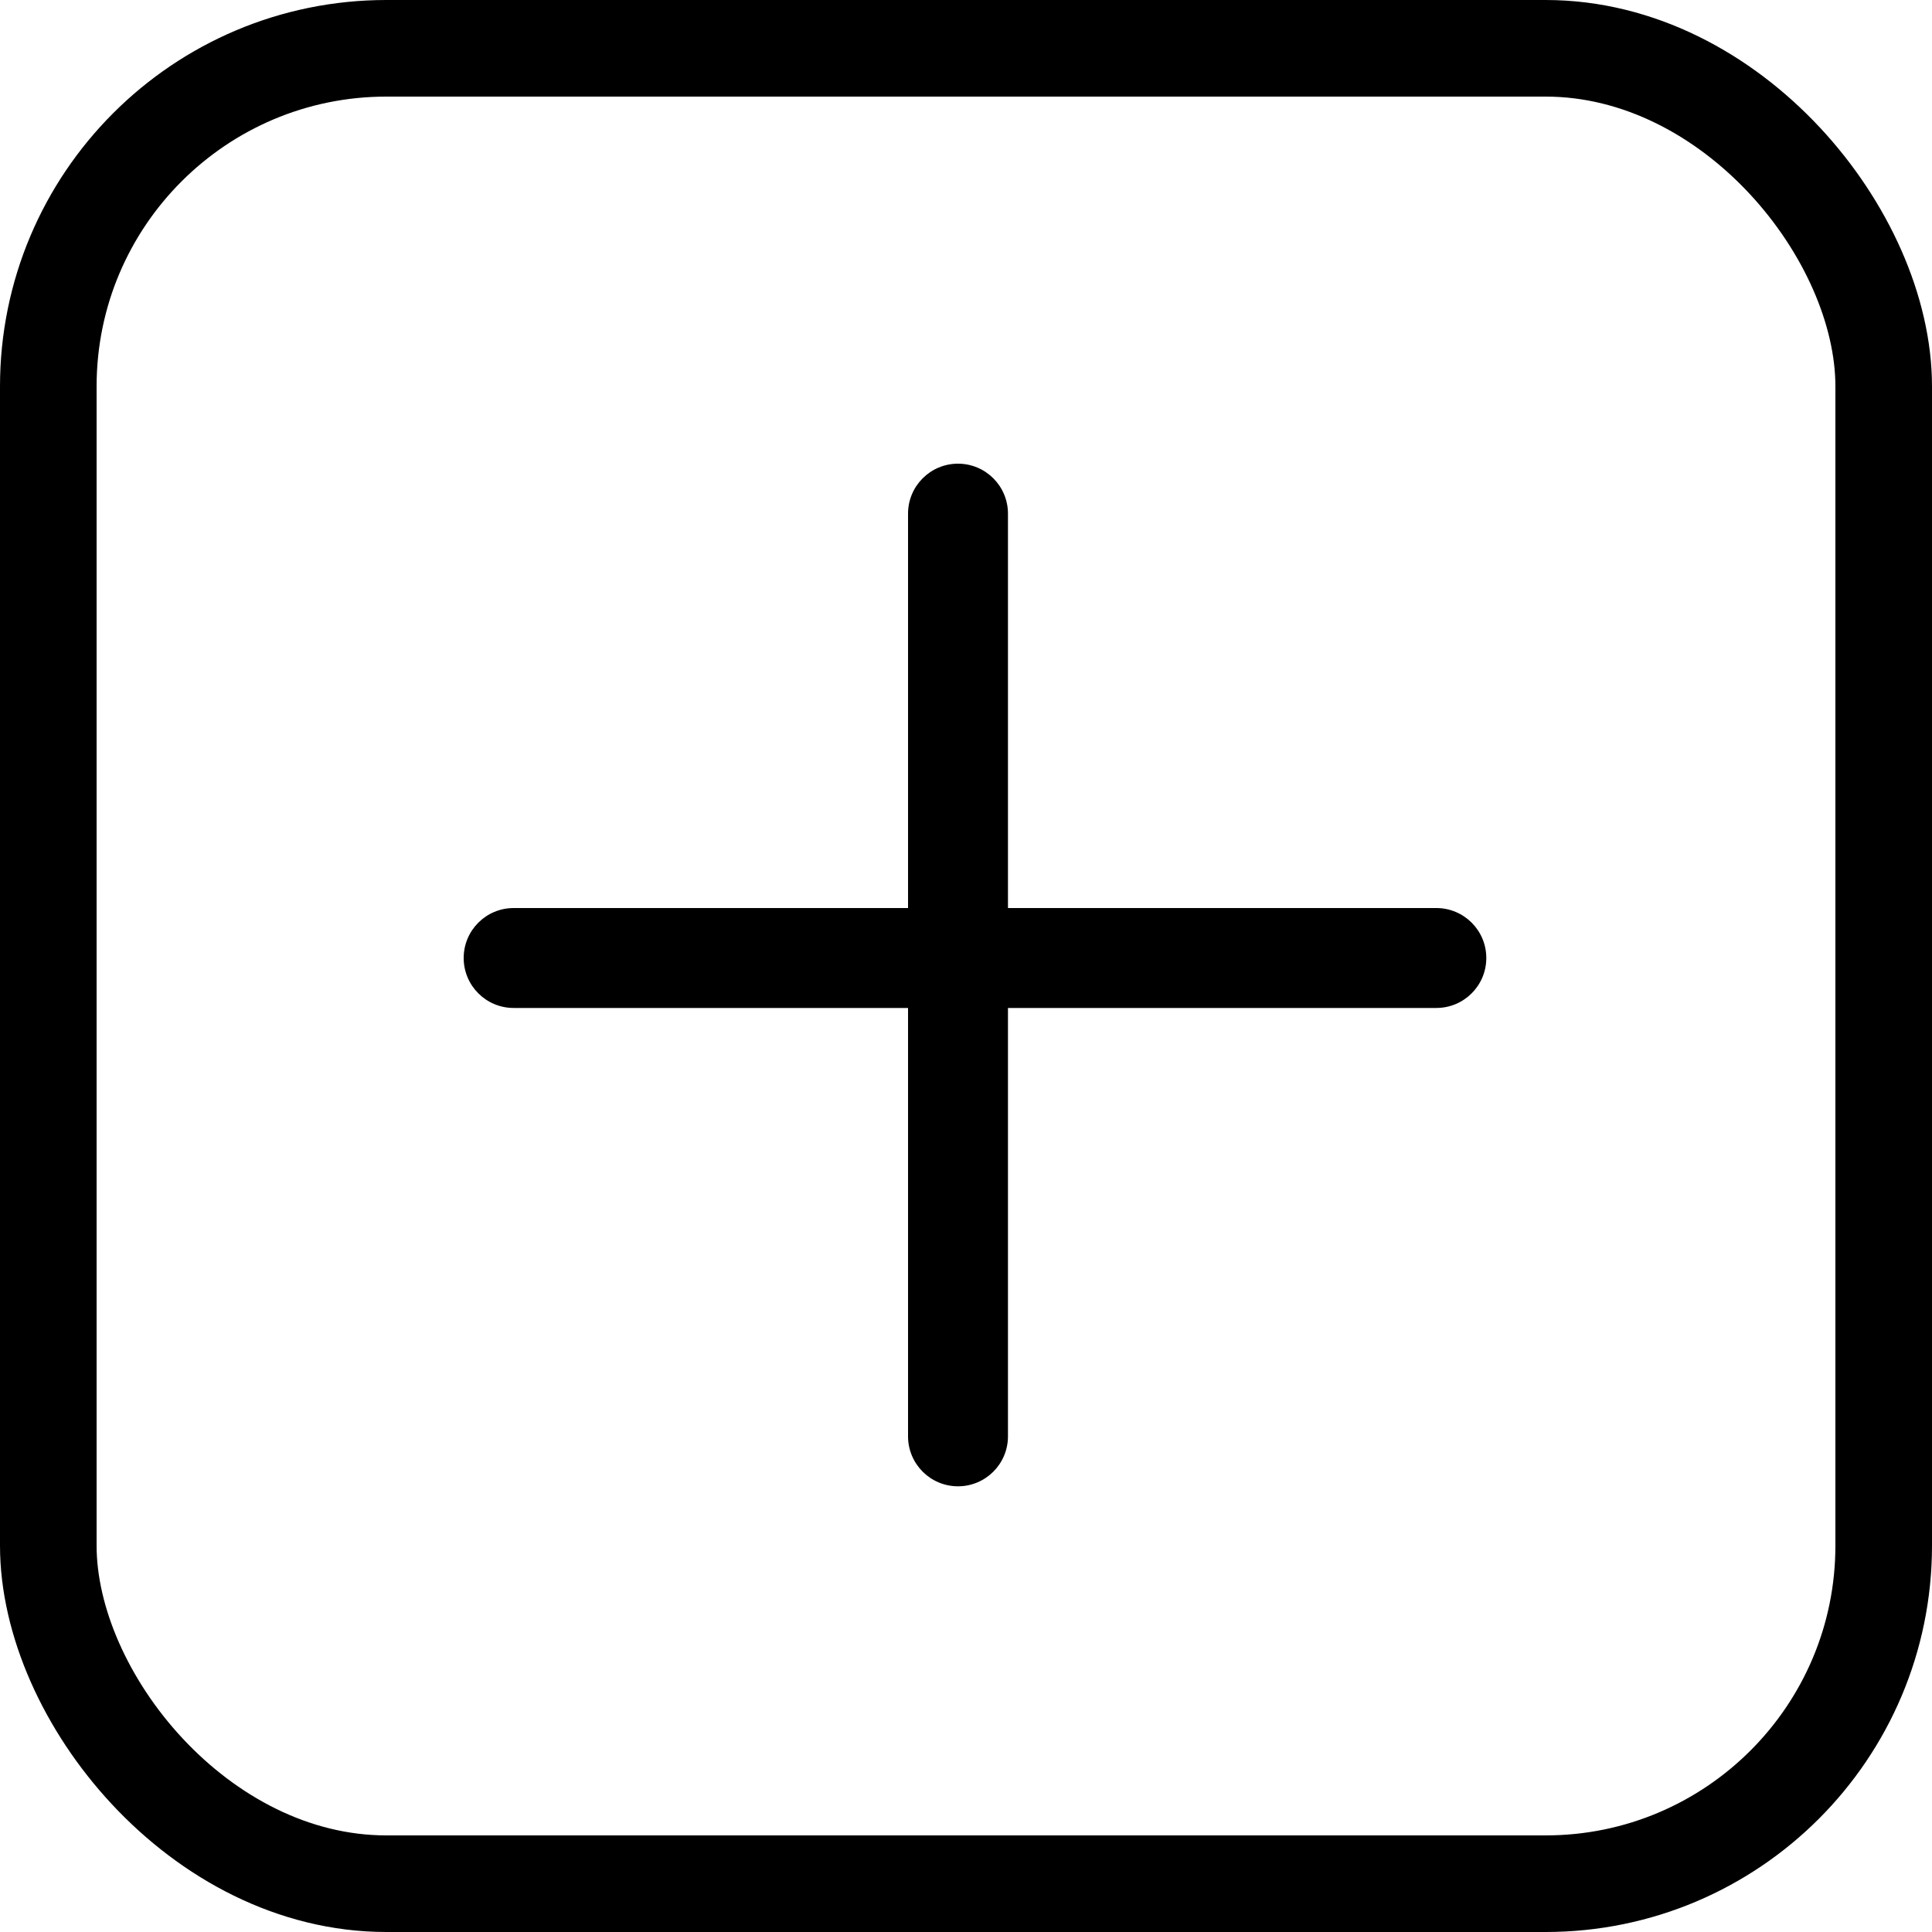 <svg width="100" height="100" viewBox="0 0 100 100" fill="none" xmlns="http://www.w3.org/2000/svg">
<rect x="2.5" y="2.5" width="95" height="95" rx="17.5" stroke="black" stroke-width="5"/>
<path d="M47 26.586C47 25.158 48.158 24 49.586 24C51.014 24 52.172 25.158 52.172 26.586V74.345C52.172 75.773 51.014 76.931 49.586 76.931C48.158 76.931 47 75.773 47 74.345V26.586Z" fill="black"/>
<path d="M74.345 47C75.773 47 76.931 48.158 76.931 49.586C76.931 51.014 75.773 52.172 74.345 52.172H26.586C25.158 52.172 24 51.014 24 49.586C24 48.158 25.158 47 26.586 47H74.345Z" fill="black"/>
</svg>
